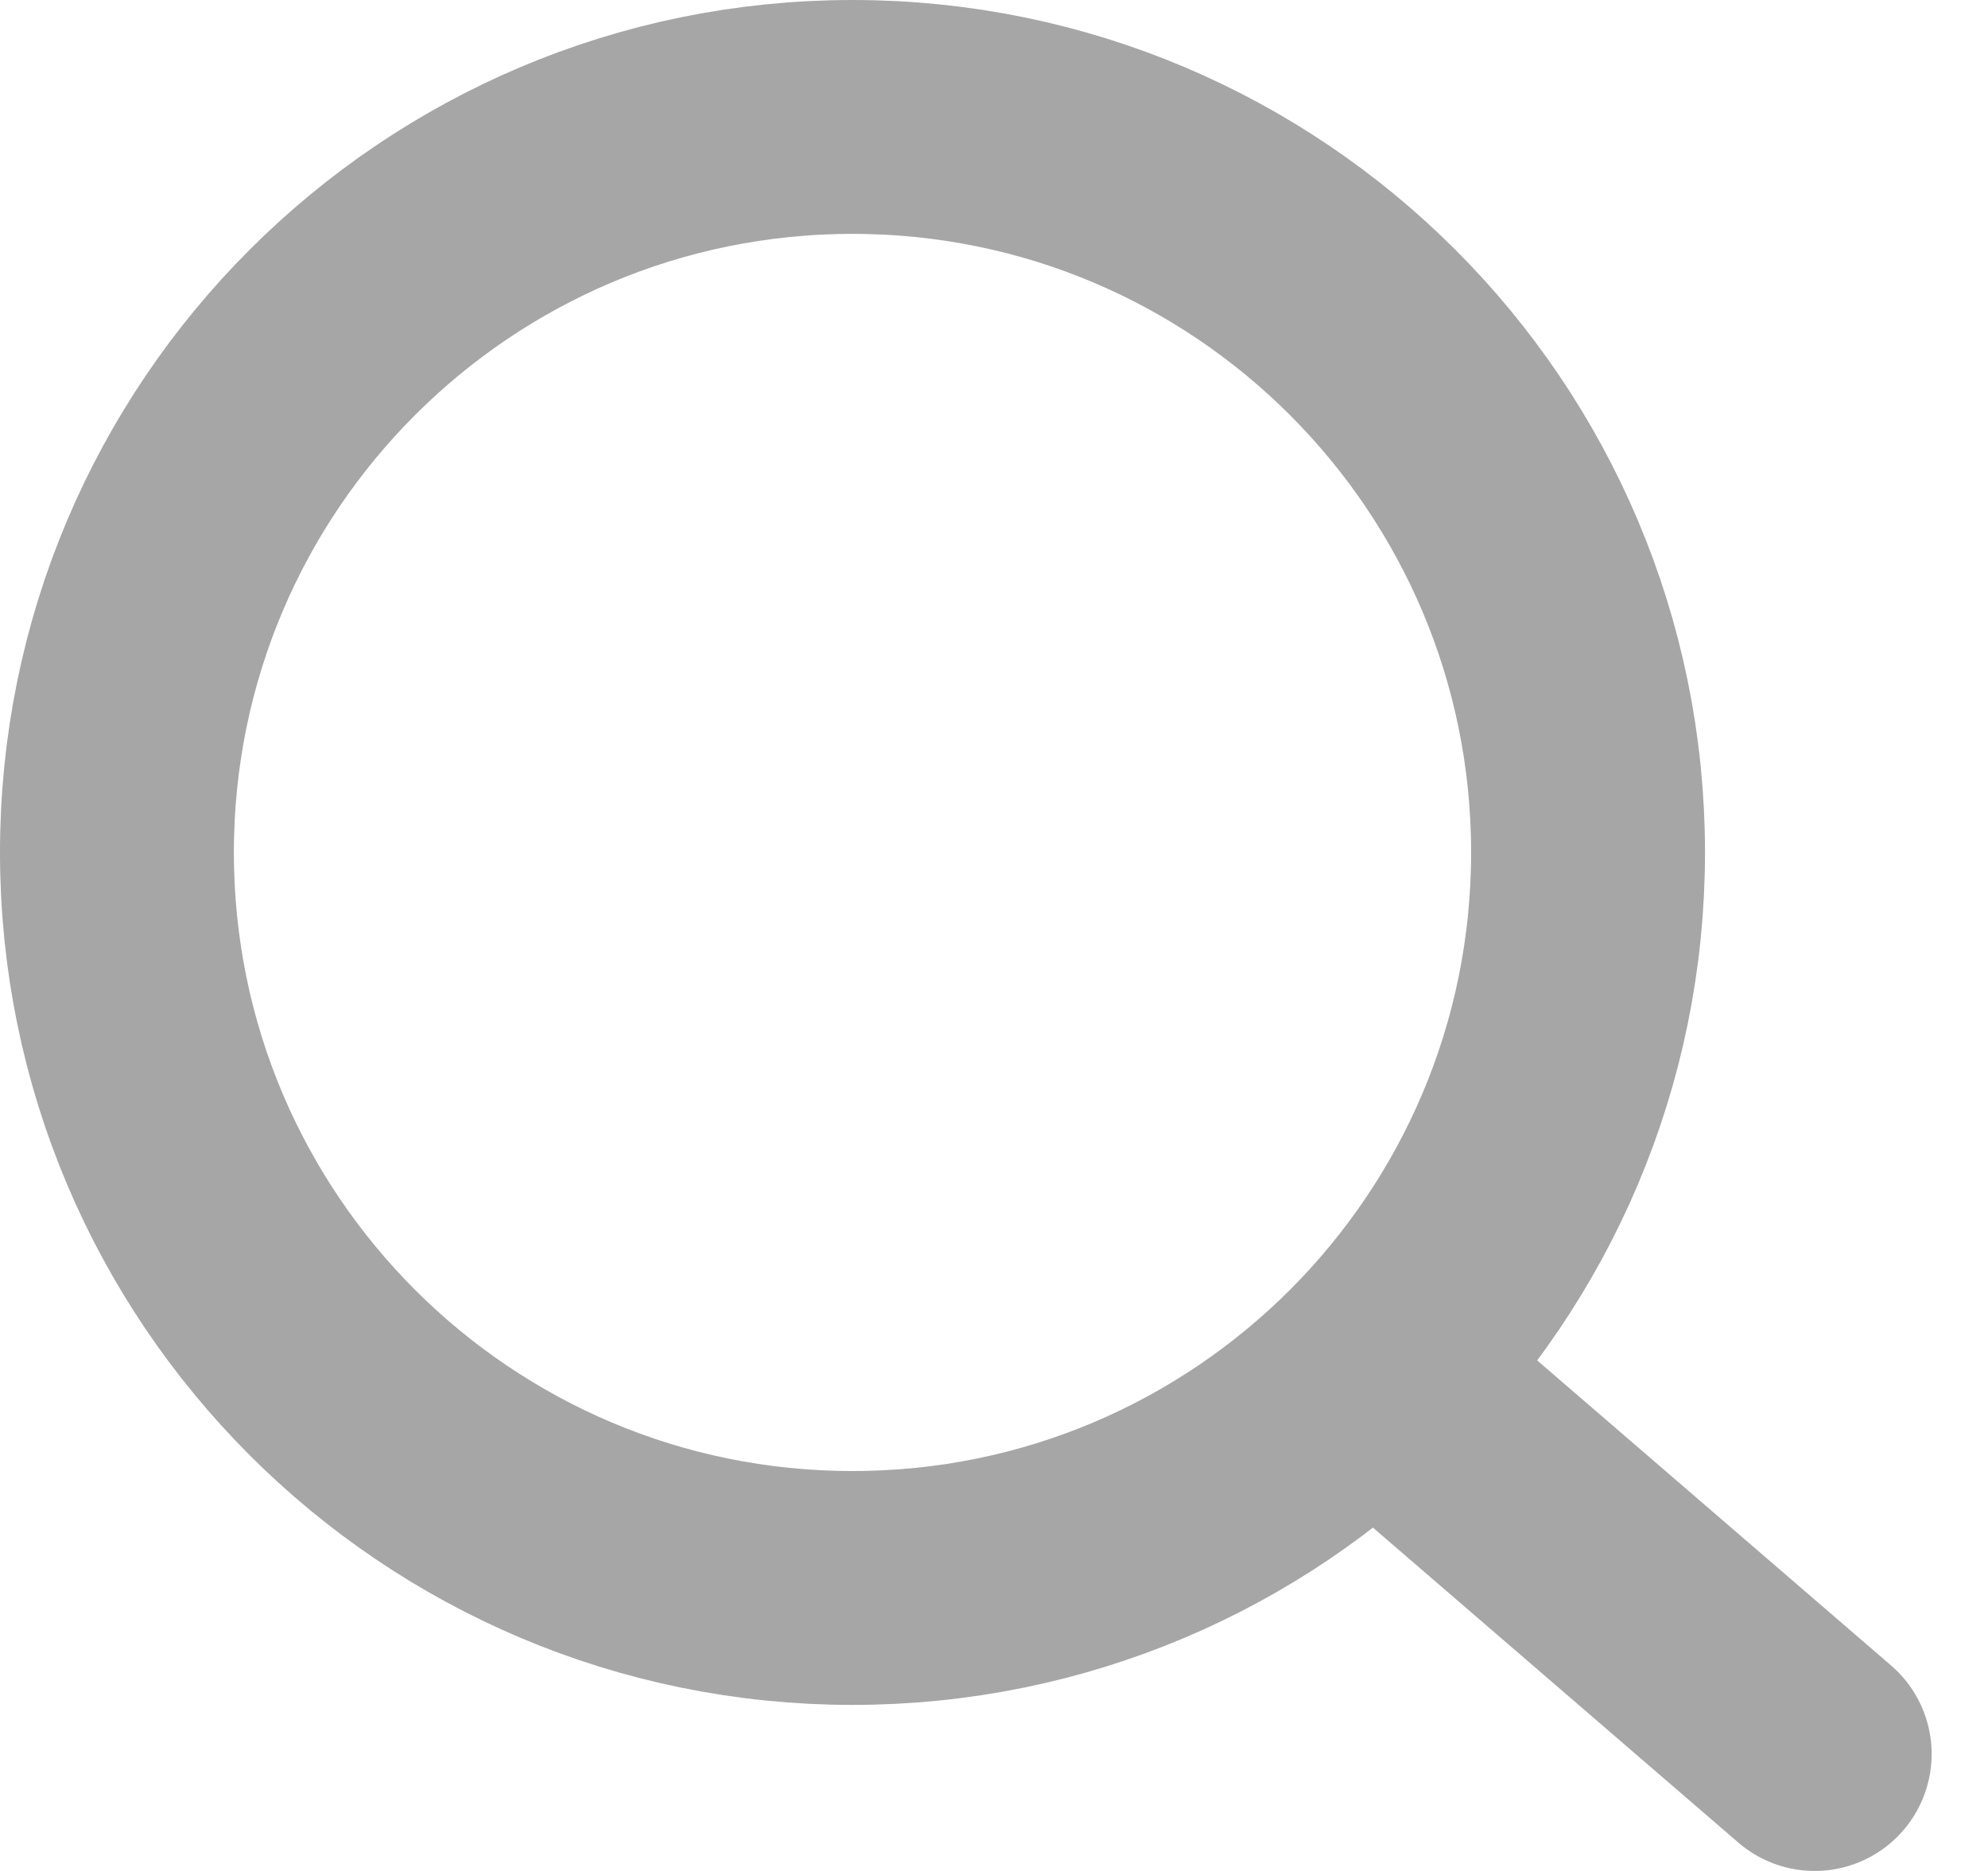 <svg width="17" height="16" viewBox="0 0 17 16" fill="none" xmlns="http://www.w3.org/2000/svg">
<path d="M7.29 13.58C10.764 13.58 13.58 10.764 13.58 7.29C13.58 3.816 10.764 1 7.29 1C3.816 1 1 3.816 1 7.29C1 10.764 3.816 13.58 7.29 13.58Z" stroke="#A6A6A6" stroke-width="2" stroke-miterlimit="10" stroke-linecap="round" stroke-linejoin="round"/>
<path d="M15.518 15L11.763 11.763" stroke="#A6A6A6" stroke-width="2" stroke-miterlimit="10" stroke-linecap="round" stroke-linejoin="round"/>
</svg>
